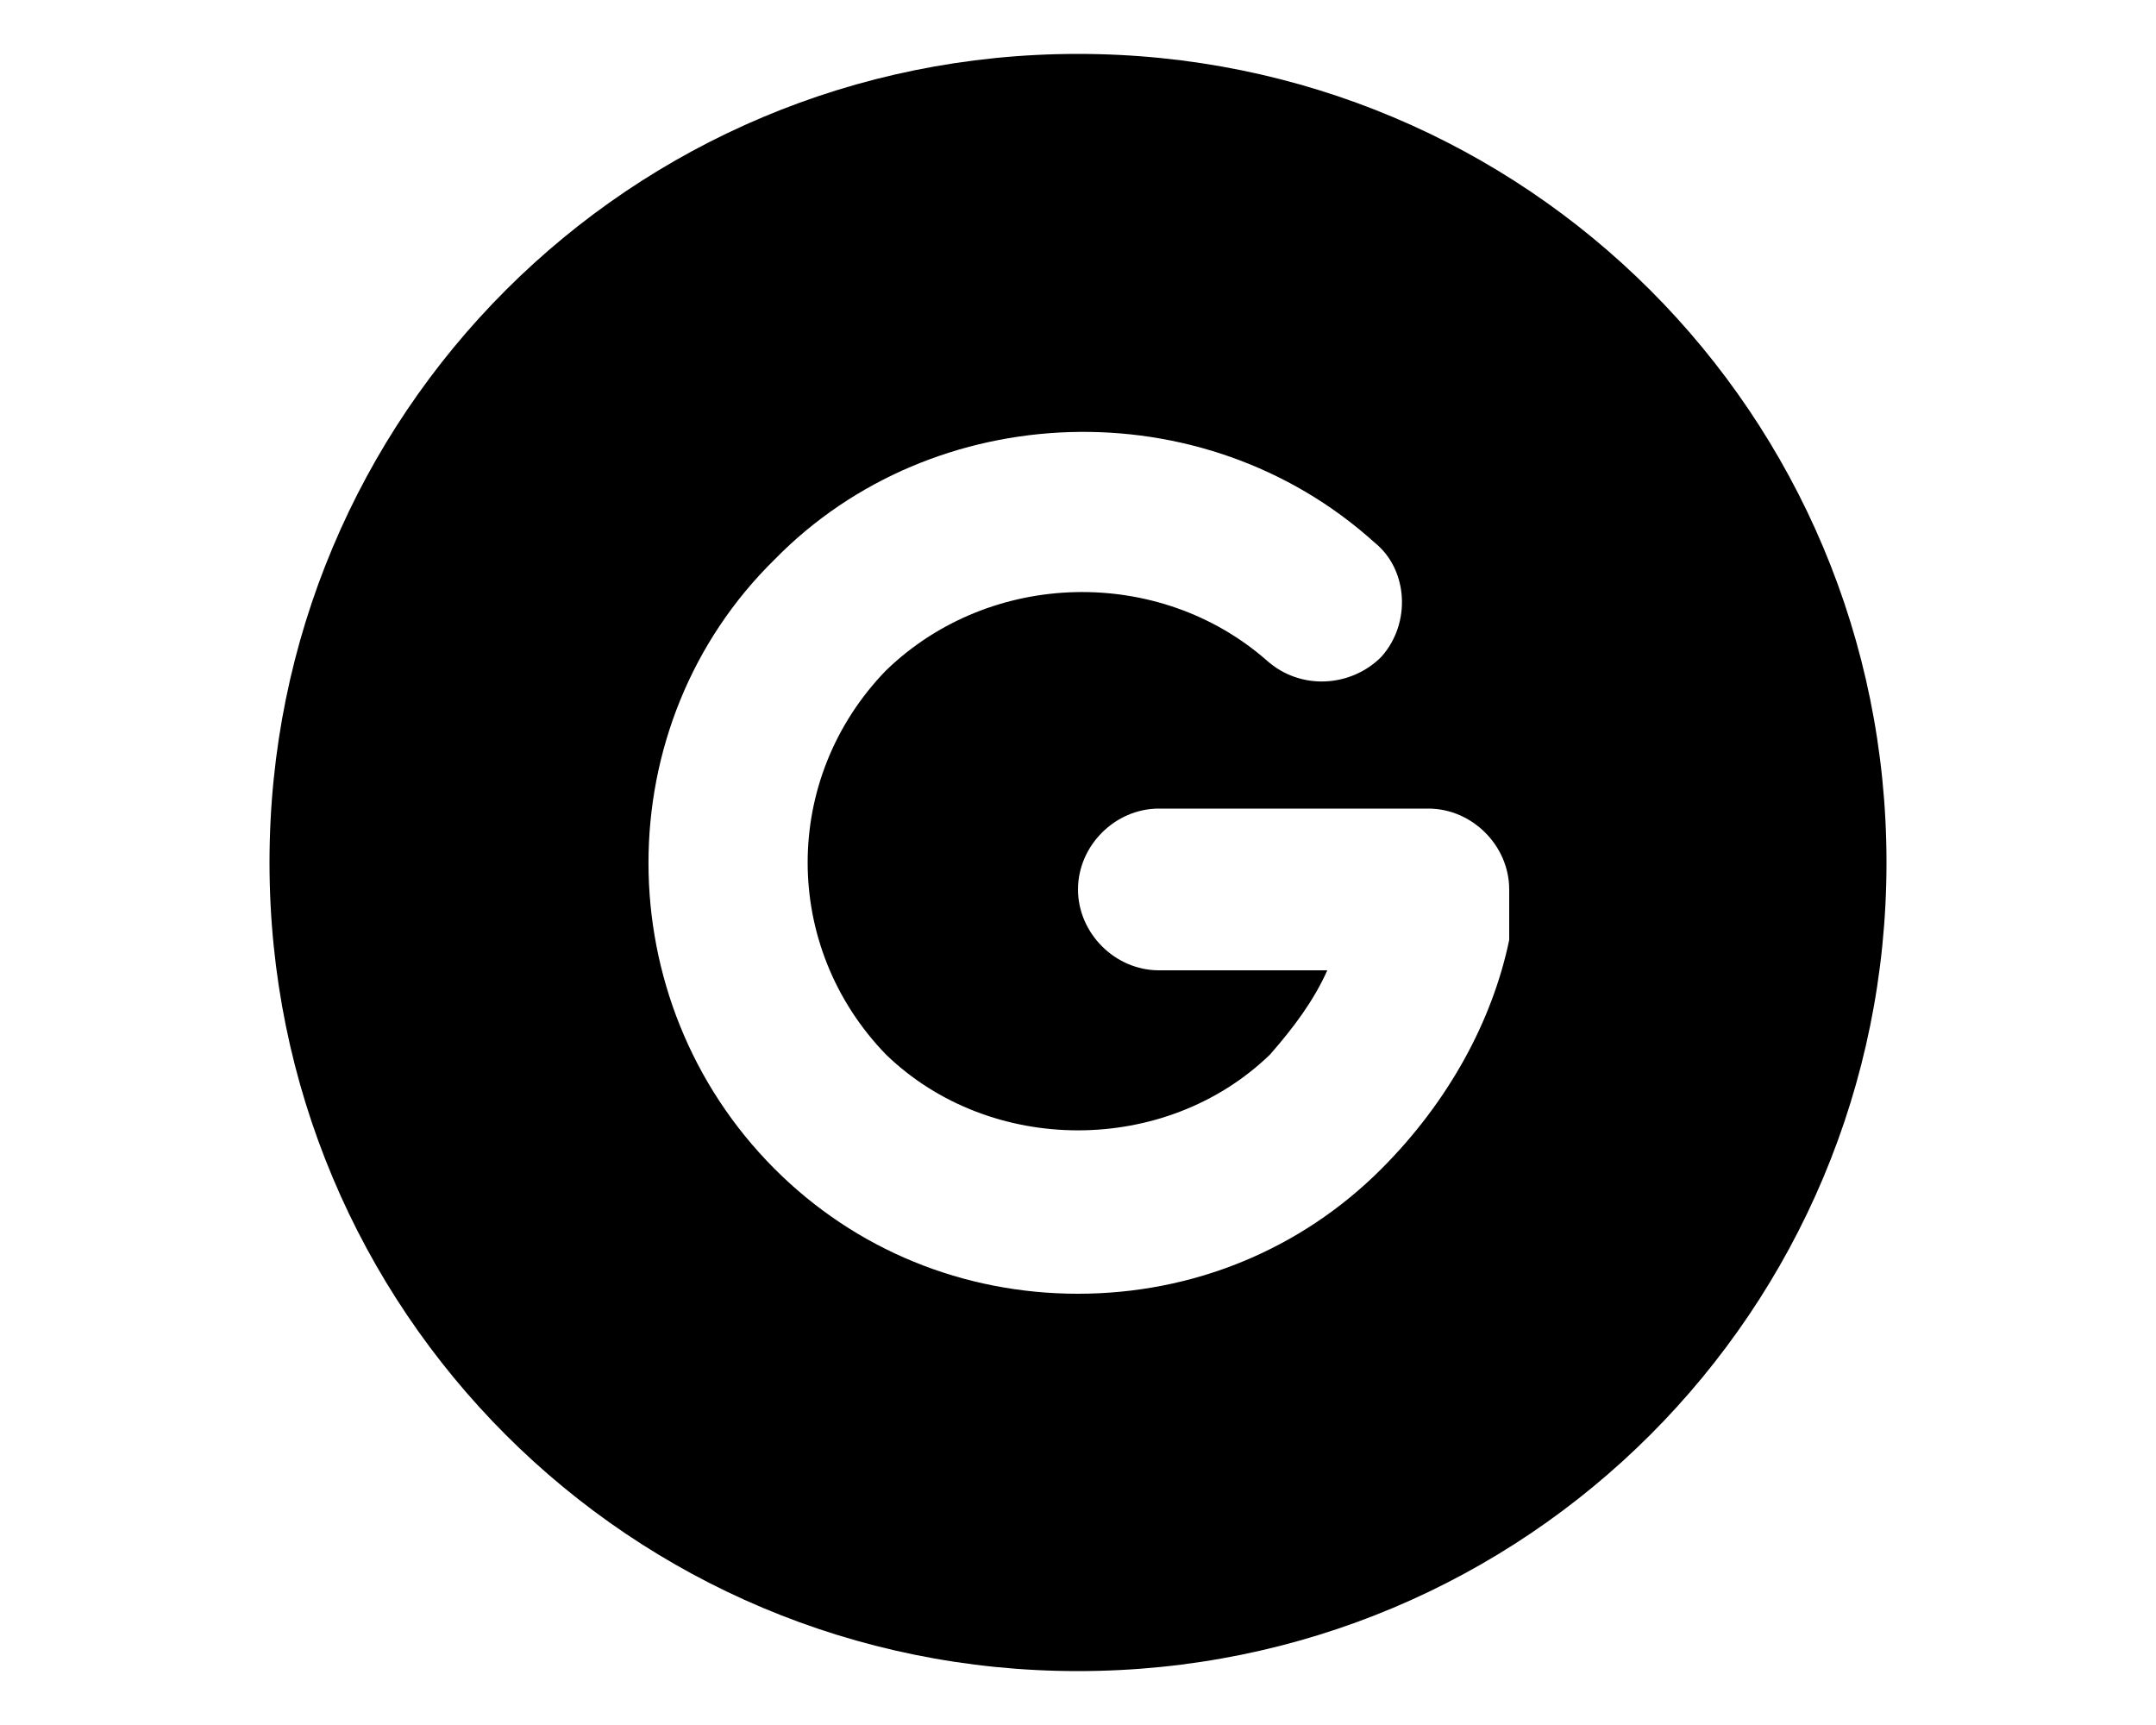 <svg xmlns="http://www.w3.org/2000/svg" viewBox="0 0 640 512"><!-- Font Awesome Pro 6.0.0-alpha1 by @fontawesome - https://fontawesome.com License - https://fontawesome.com/license (Commercial License) --><path d="M320 16C187 16 80 123 80 256S187 496 320 496S560 389 560 256S453 16 320 16ZM448 275C448 276 448 278 448 279C443 303 430 327 410 347C386 371 354 384 320 384S254 371 230 347C180 297 180 215 230 166C277 118 357 115 408 161C418 169 419 185 410 195C401 204 386 205 376 196C344 168 294 169 263 199C232 231 232 281 263 313C294 343 346 343 377 313C384 305 390 297 394 288H344C331 288 320 277 320 264S331 240 344 240H424C437 240 448 251 448 264V275Z"/></svg>